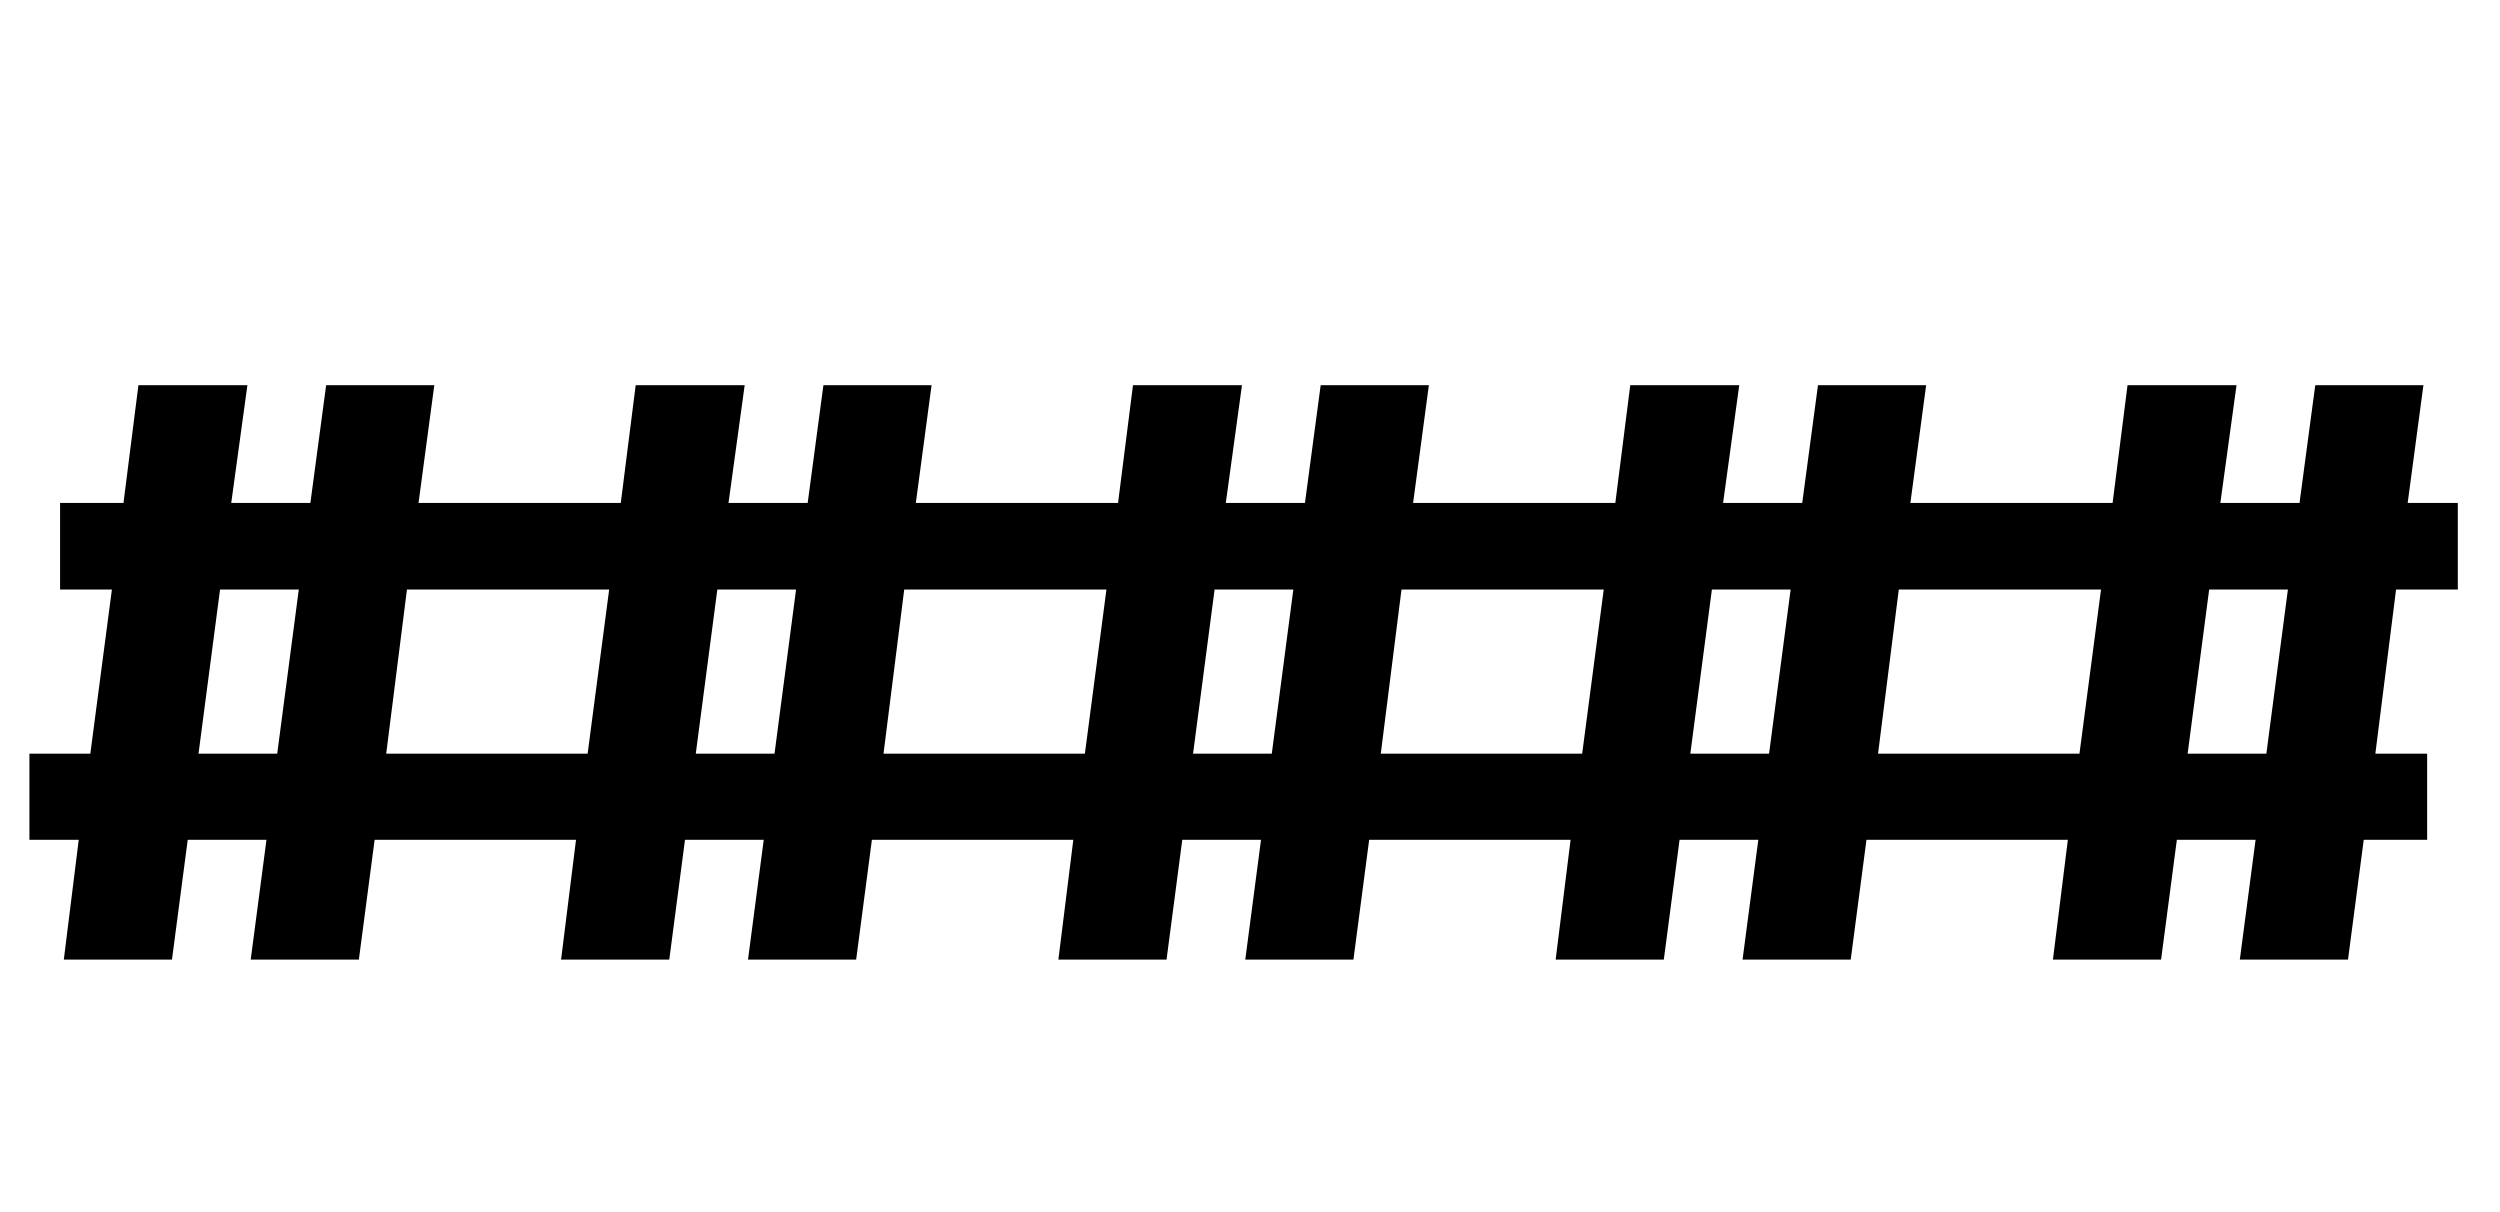 <svg width="99px" height="48px" viewBox="0 0 99 48" version="1.1" xmlns="http://www.w3.org/2000/svg" xmlns:xlink="http://www.w3.org/1999/xlink">
    <g stroke="none" stroke-width="1" fill="none" fill-rule="evenodd">
        <path d="M20.021,23.346 L16.115,23.346 L15.294,29.844 L20.021,29.844 L20.021,33.257 L14.835,33.257 L14.211,38 L9.928,38 L10.552,33.257 L7.434,33.257 L6.81,38 L2.527,38 L3.118,33.257 L1.165,33.257 L1.165,29.844 L3.577,29.844 L4.431,23.346 L2.379,23.346 L2.379,19.916 L4.89,19.916 L5.481,15.255 L9.797,15.255 L9.157,19.916 L12.291,19.916 L12.915,15.255 L17.198,15.255 L16.574,19.916 L20.021,19.916 L20.021,23.346 Z M8.714,23.346 L7.861,29.844 L10.978,29.844 L11.832,23.346 L8.714,23.346 Z M39.713,23.346 L35.807,23.346 L34.987,29.844 L39.713,29.844 L39.713,33.257 L34.527,33.257 L33.904,38 L29.621,38 L30.244,33.257 L27.126,33.257 L26.503,38 L22.219,38 L22.81,33.257 L19.364,33.257 L19.364,29.844 L23.27,29.844 L24.123,23.346 L19.364,23.346 L19.364,19.916 L24.583,19.916 L25.173,15.255 L29.489,15.255 L28.849,19.916 L31.984,19.916 L32.607,15.255 L36.89,15.255 L36.267,19.916 L39.713,19.916 L39.713,23.346 Z M28.406,23.346 L27.553,29.844 L30.671,29.844 L31.524,23.346 L28.406,23.346 Z M59.405,23.346 L55.499,23.346 L54.679,29.844 L59.405,29.844 L59.405,33.257 L54.219,33.257 L53.596,38 L49.313,38 L49.936,33.257 L46.818,33.257 L46.195,38 L41.912,38 L42.503,33.257 L39.056,33.257 L39.056,29.844 L42.962,29.844 L43.815,23.346 L39.056,23.346 L39.056,19.916 L44.275,19.916 L44.866,15.255 L49.182,15.255 L48.542,19.916 L51.676,19.916 L52.299,15.255 L56.583,15.255 L55.959,19.916 L59.405,19.916 L59.405,23.346 Z M48.098,23.346 L47.245,29.844 L50.363,29.844 L51.216,23.346 L48.098,23.346 Z M79.097,23.346 L75.192,23.346 L74.371,29.844 L79.097,29.844 L79.097,33.257 L73.912,33.257 L73.288,38 L69.005,38 L69.629,33.257 L66.511,33.257 L65.887,38 L61.604,38 L62.195,33.257 L58.749,33.257 L58.749,29.844 L62.654,29.844 L63.508,23.346 L58.749,23.346 L58.749,19.916 L63.967,19.916 L64.558,15.255 L68.874,15.255 L68.234,19.916 L71.368,19.916 L71.992,15.255 L76.275,15.255 L75.651,19.916 L79.097,19.916 L79.097,23.346 Z M67.791,23.346 L66.937,29.844 L70.055,29.844 L70.909,23.346 L67.791,23.346 Z M97.329,23.346 L94.884,23.346 L94.064,29.844 L96.115,29.844 L96.115,33.257 L93.604,33.257 L92.981,38 L88.697,38 L89.321,33.257 L86.203,33.257 L85.579,38 L81.296,38 L81.887,33.257 L78.441,33.257 L78.441,29.844 L82.347,29.844 L83.2,23.346 L78.441,23.346 L78.441,19.916 L83.659,19.916 L84.25,15.255 L88.566,15.255 L87.926,19.916 L91.061,19.916 L91.684,15.255 L95.967,15.255 L95.344,19.916 L97.329,19.916 L97.329,23.346 Z M87.483,23.346 L86.63,29.844 L89.748,29.844 L90.601,23.346 L87.483,23.346 Z" fill="currentColor" fill-rule="nonzero"></path>
    </g>
</svg>